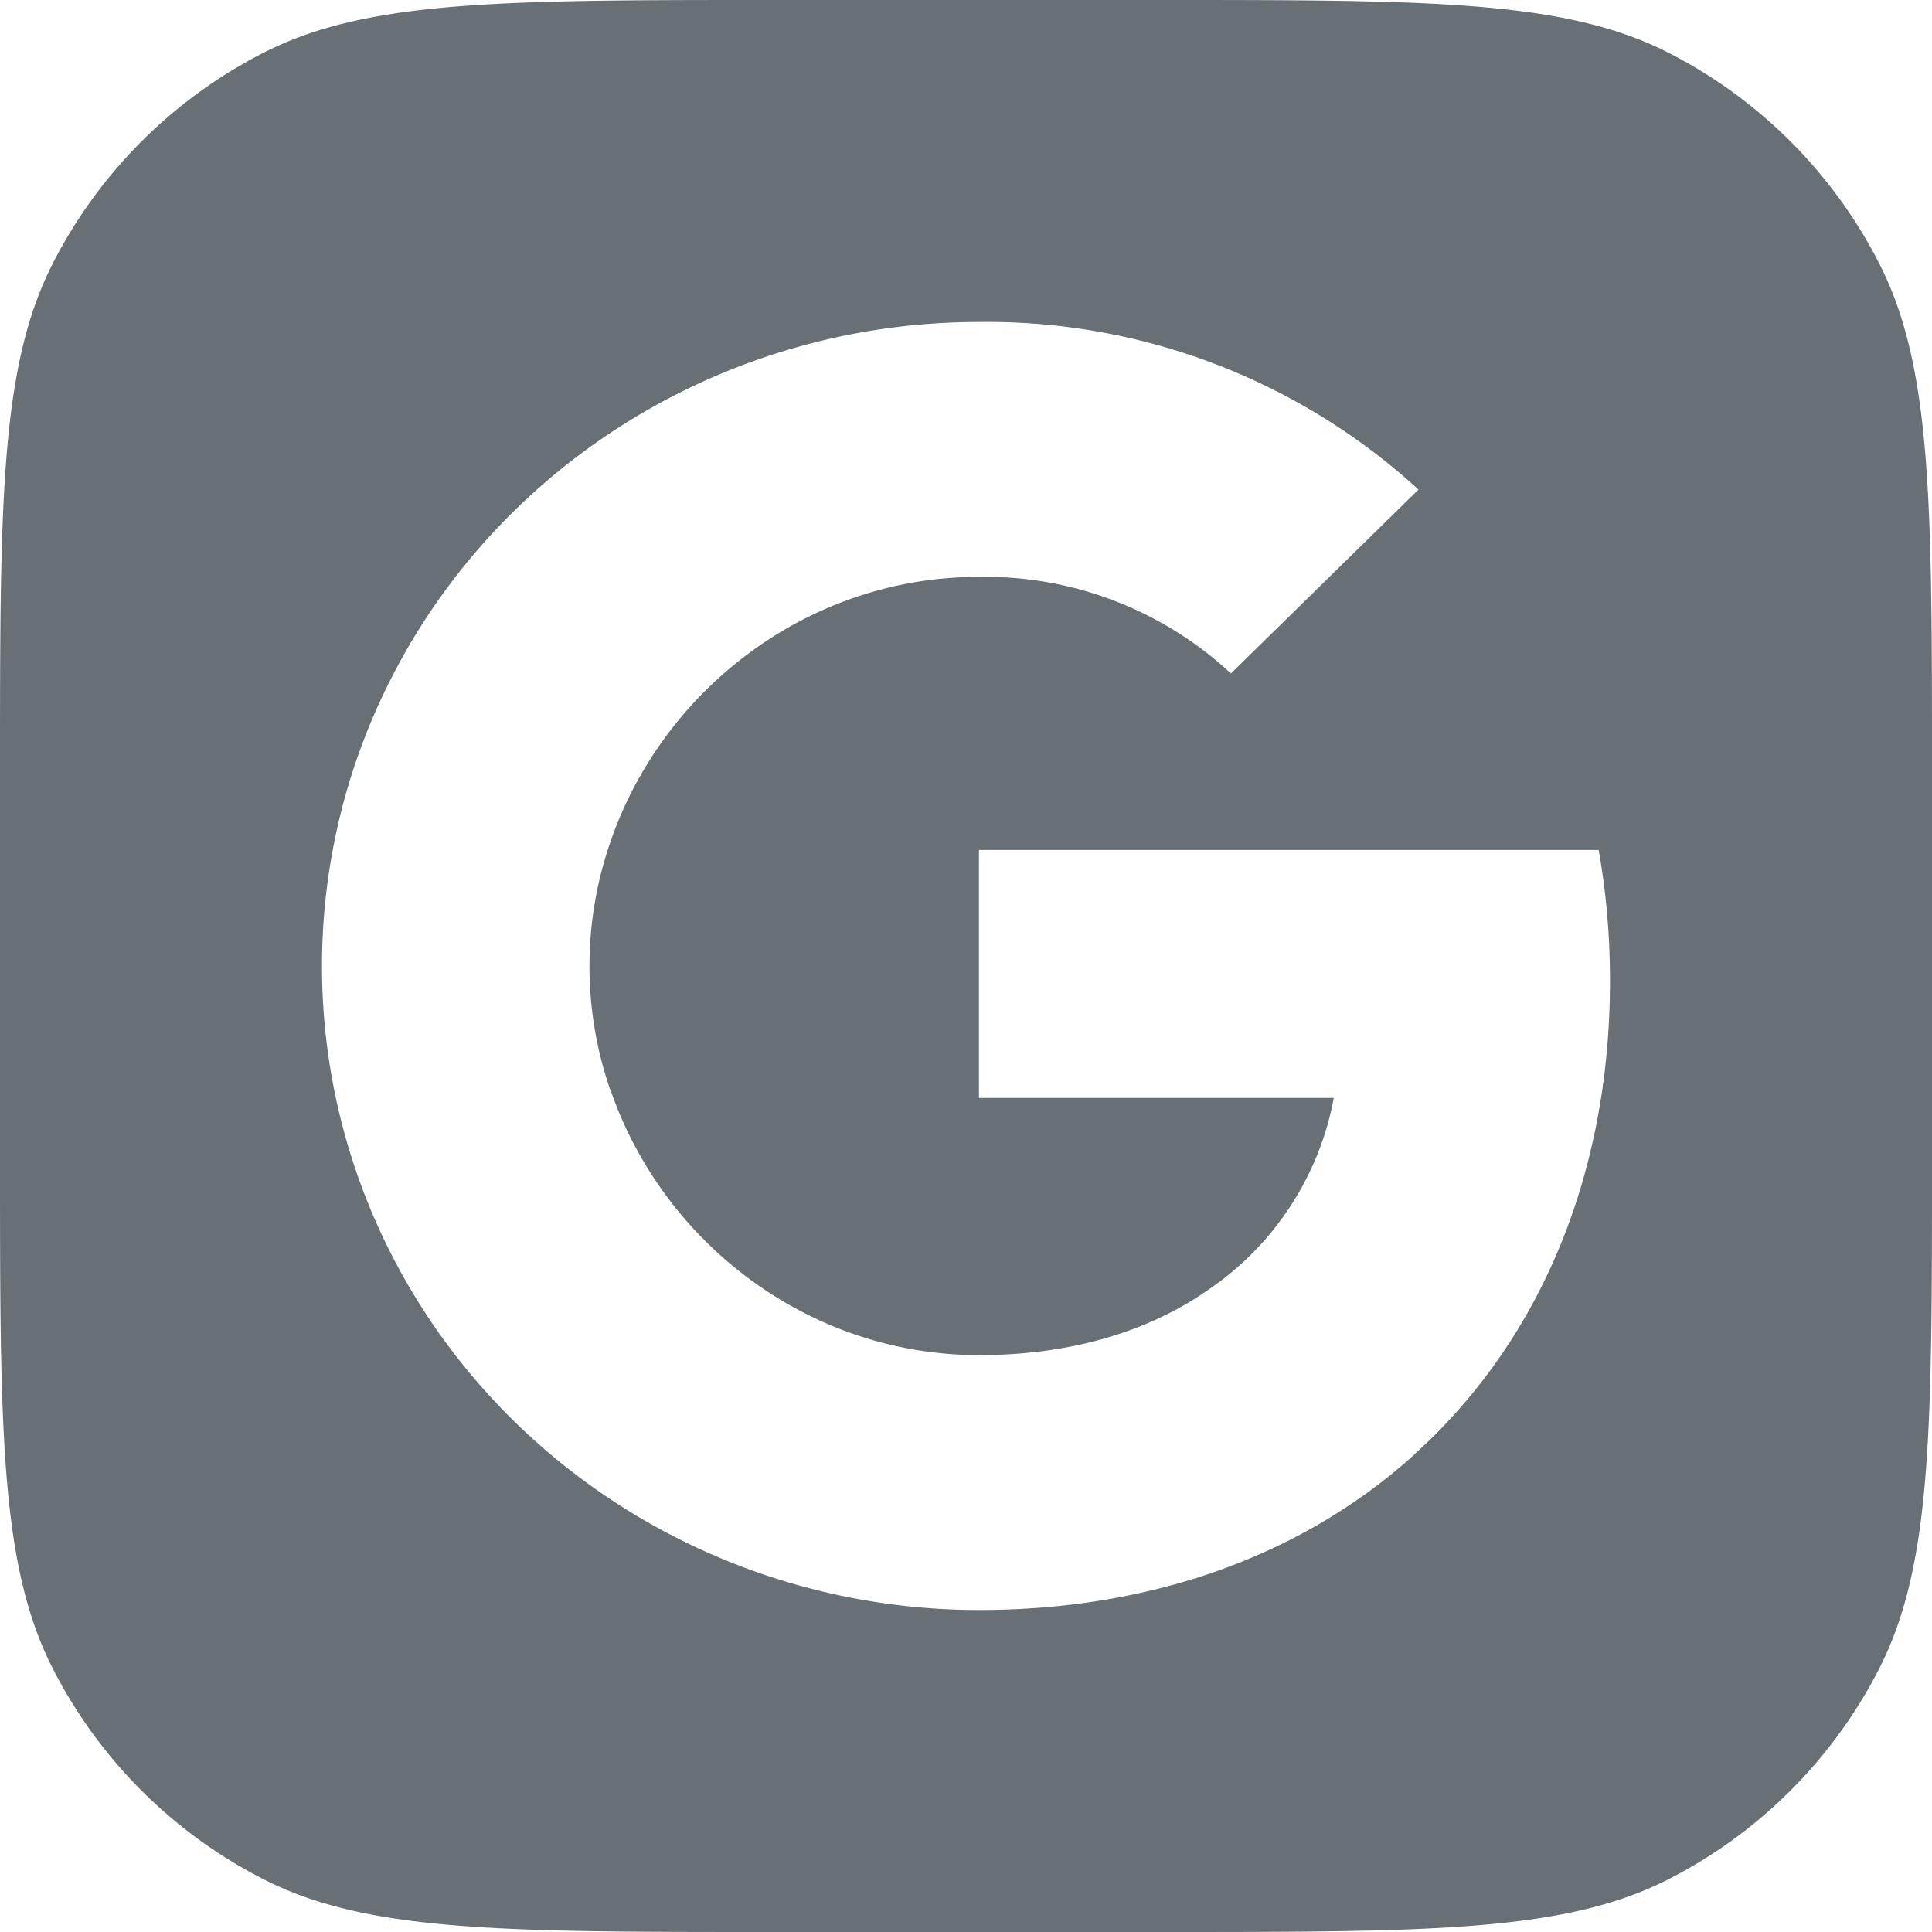 <svg xmlns="http://www.w3.org/2000/svg" viewBox="0 0 24 24" width="24" height="24" fill="none">
  <path clip-rule="evenodd" fill="#687076" fill-rule="evenodd" d="M.654 3.276C0 4.56 0 6.24 0 9.6v4.8c0 3.36 0 5.04.654 6.324a6 6 0 0 0 2.622 2.622C4.56 24 6.24 24 9.6 24h4.8c3.36 0 5.04 0 6.324-.654a6 6 0 0 0 2.622-2.622C24 19.44 24 17.76 24 14.4V9.6c0-3.36 0-5.04-.654-6.324A6 6 0 0 0 20.724.654C19.44 0 17.76 0 14.4 0H9.6C6.24 0 4.56 0 3.276.654A6 6 0 0 0 .654 3.276Zm11.507 3.89a4.484 4.484 0 0 1 3.13 1.2l2.33-2.284A7.932 7.932 0 0 0 12.162 4C9.075 4 6.254 5.706 4.868 8.41a7.866 7.866 0 0 0 0 7.184C6.253 18.295 9.075 20 12.16 20c2.201 0 4.057-.708 5.41-1.931l-.002-.001C19.113 16.674 20 14.618 20 12.184c0-.544-.045-1.09-.141-1.625h-7.698v3.08h4.408a3.699 3.699 0 0 1-1.631 2.431v.002c-.731.487-1.675.762-2.774.762-2.13 0-3.934-1.408-4.582-3.3h-.003a4.704 4.704 0 0 1 0-3.064c.645-1.896 2.453-3.304 4.582-3.304Z" />
</svg>
